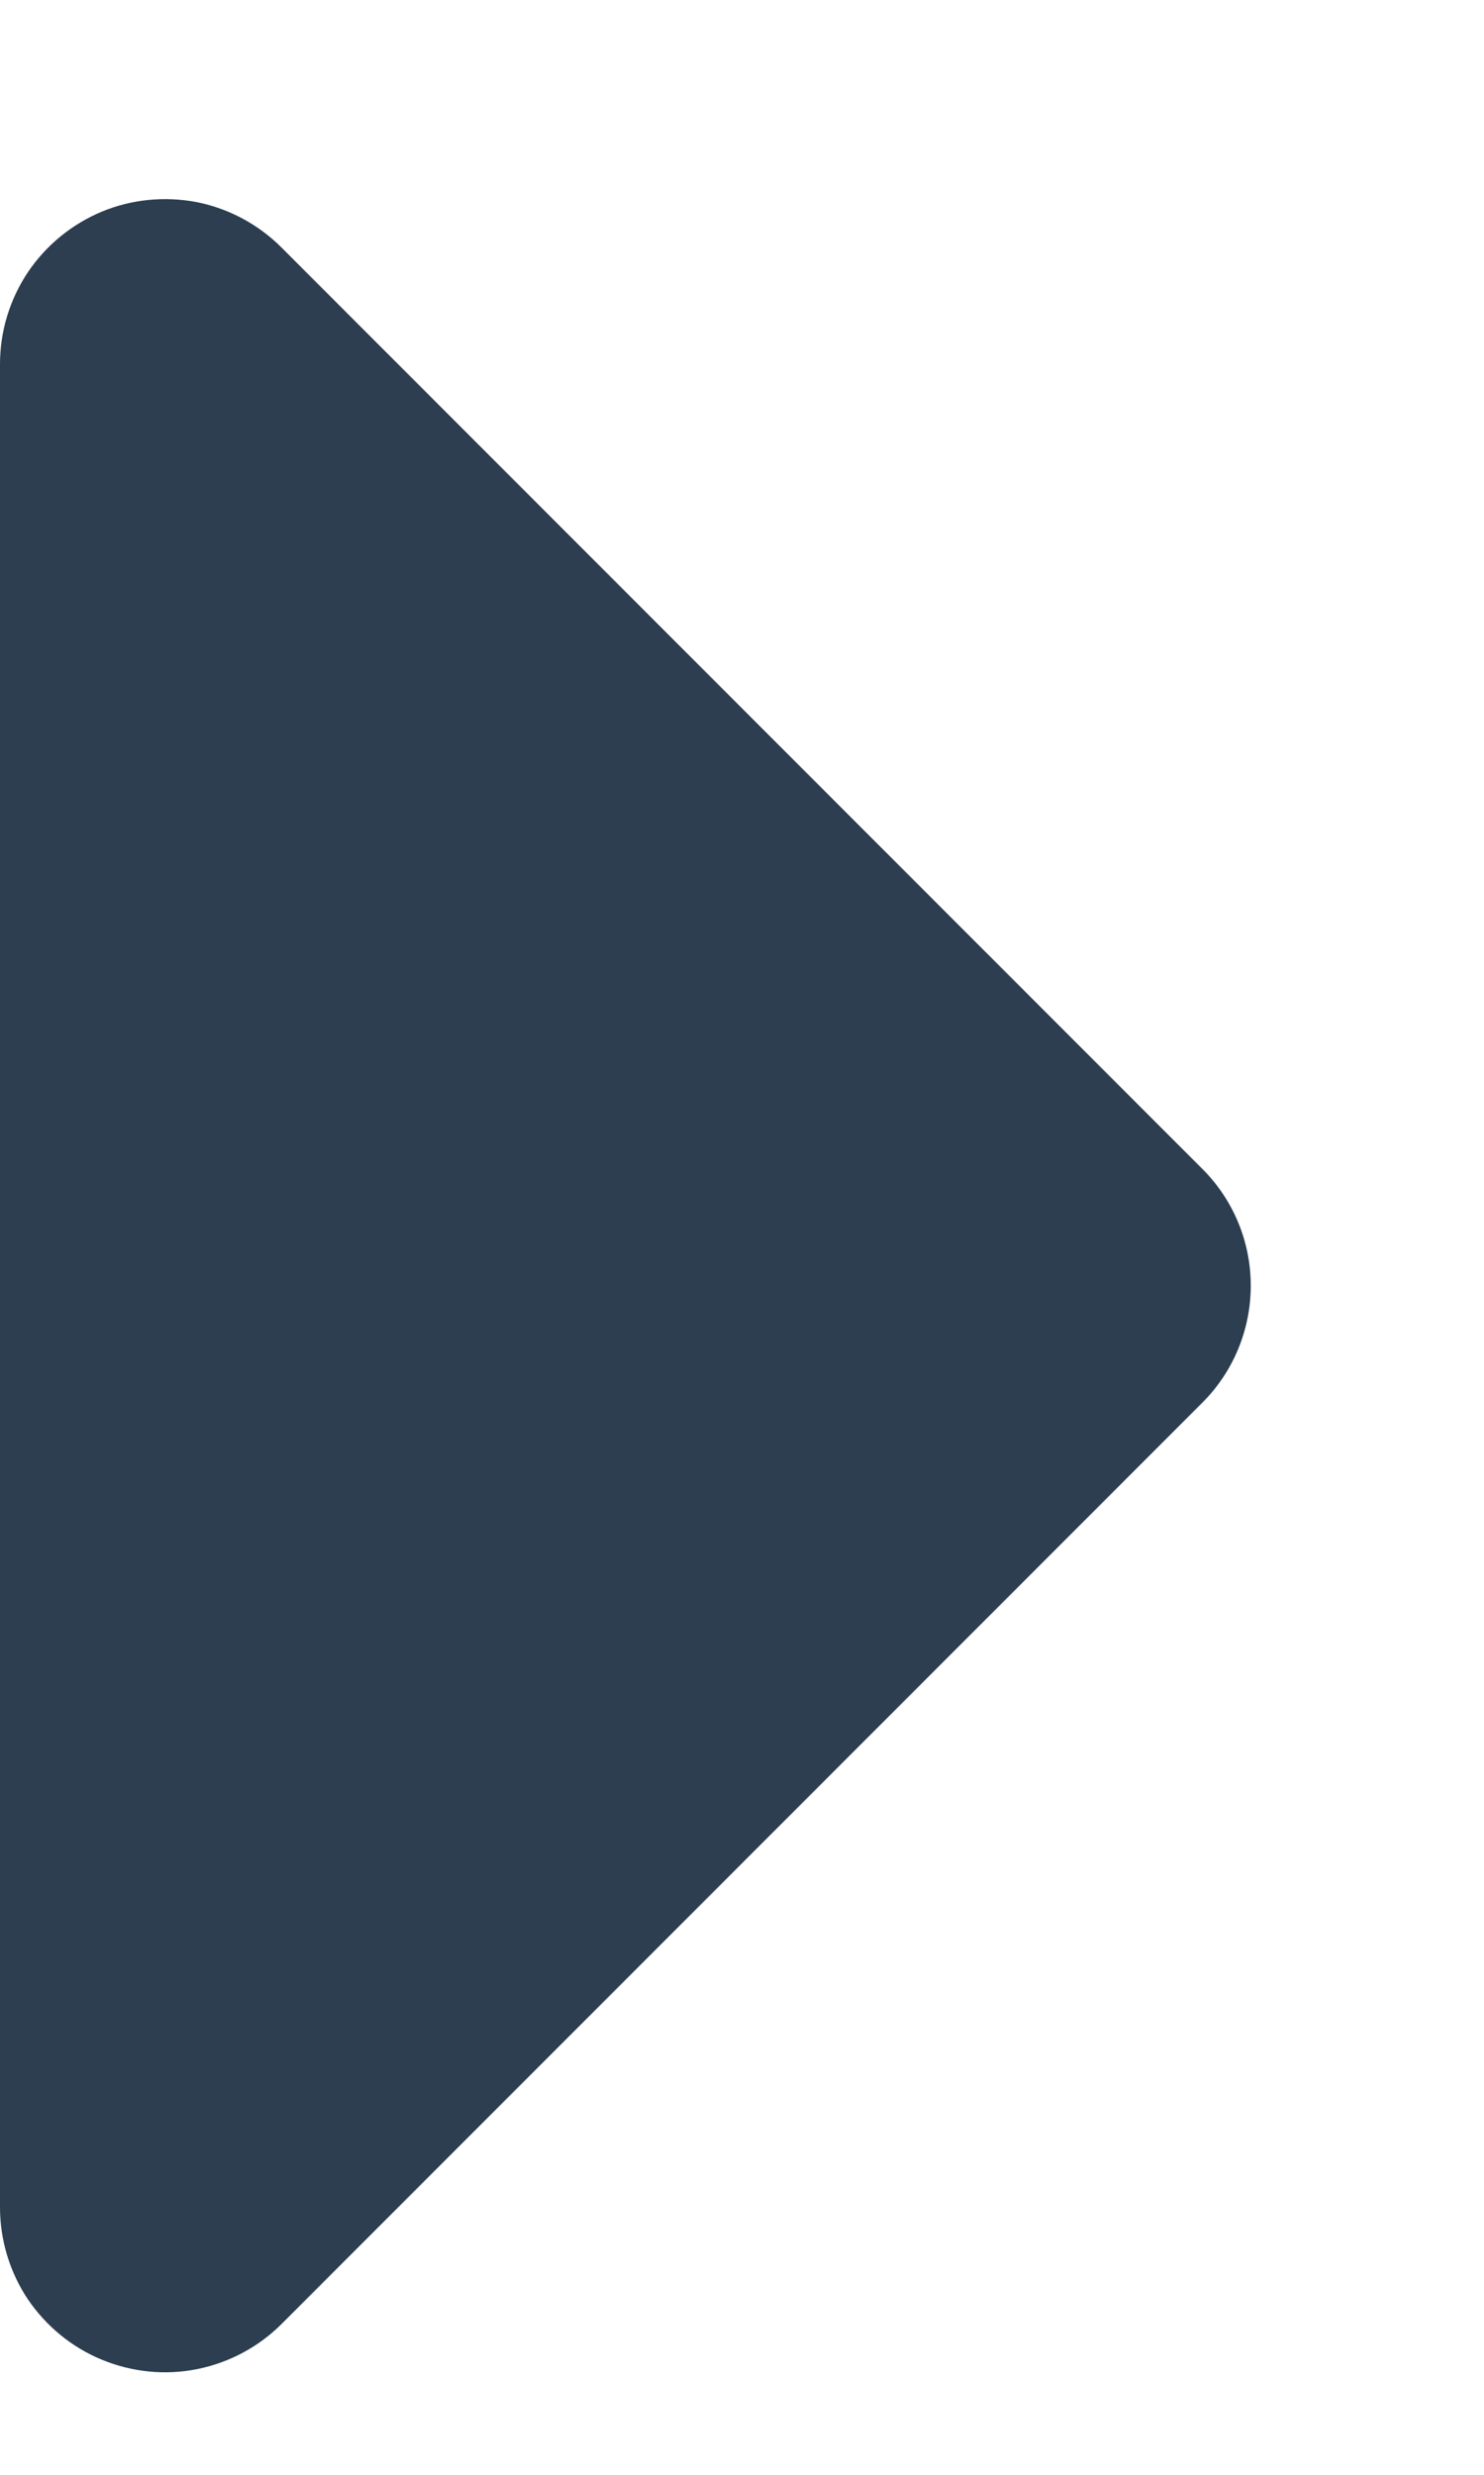 <svg width="6" height="10" viewBox="0 0 6 10" fill="none" xmlns="http://www.w3.org/2000/svg">
<path d="M0 8.919V1.471C2.81495e-05 1.339 0.039 1.211 0.112 1.101C0.186 0.991 0.29 0.906 0.412 0.855C0.533 0.805 0.667 0.792 0.797 0.817C0.926 0.843 1.045 0.907 1.138 1L4.862 4.724C4.987 4.849 5.057 5.018 5.057 5.195C5.057 5.372 4.987 5.542 4.862 5.667L1.138 9.391C1.045 9.484 0.926 9.547 0.797 9.573C0.667 9.599 0.533 9.585 0.412 9.535C0.29 9.485 0.186 9.399 0.112 9.29C0.039 9.18 2.81495e-05 9.051 0 8.919Z" fill="#2C3E50"/>
</svg>
